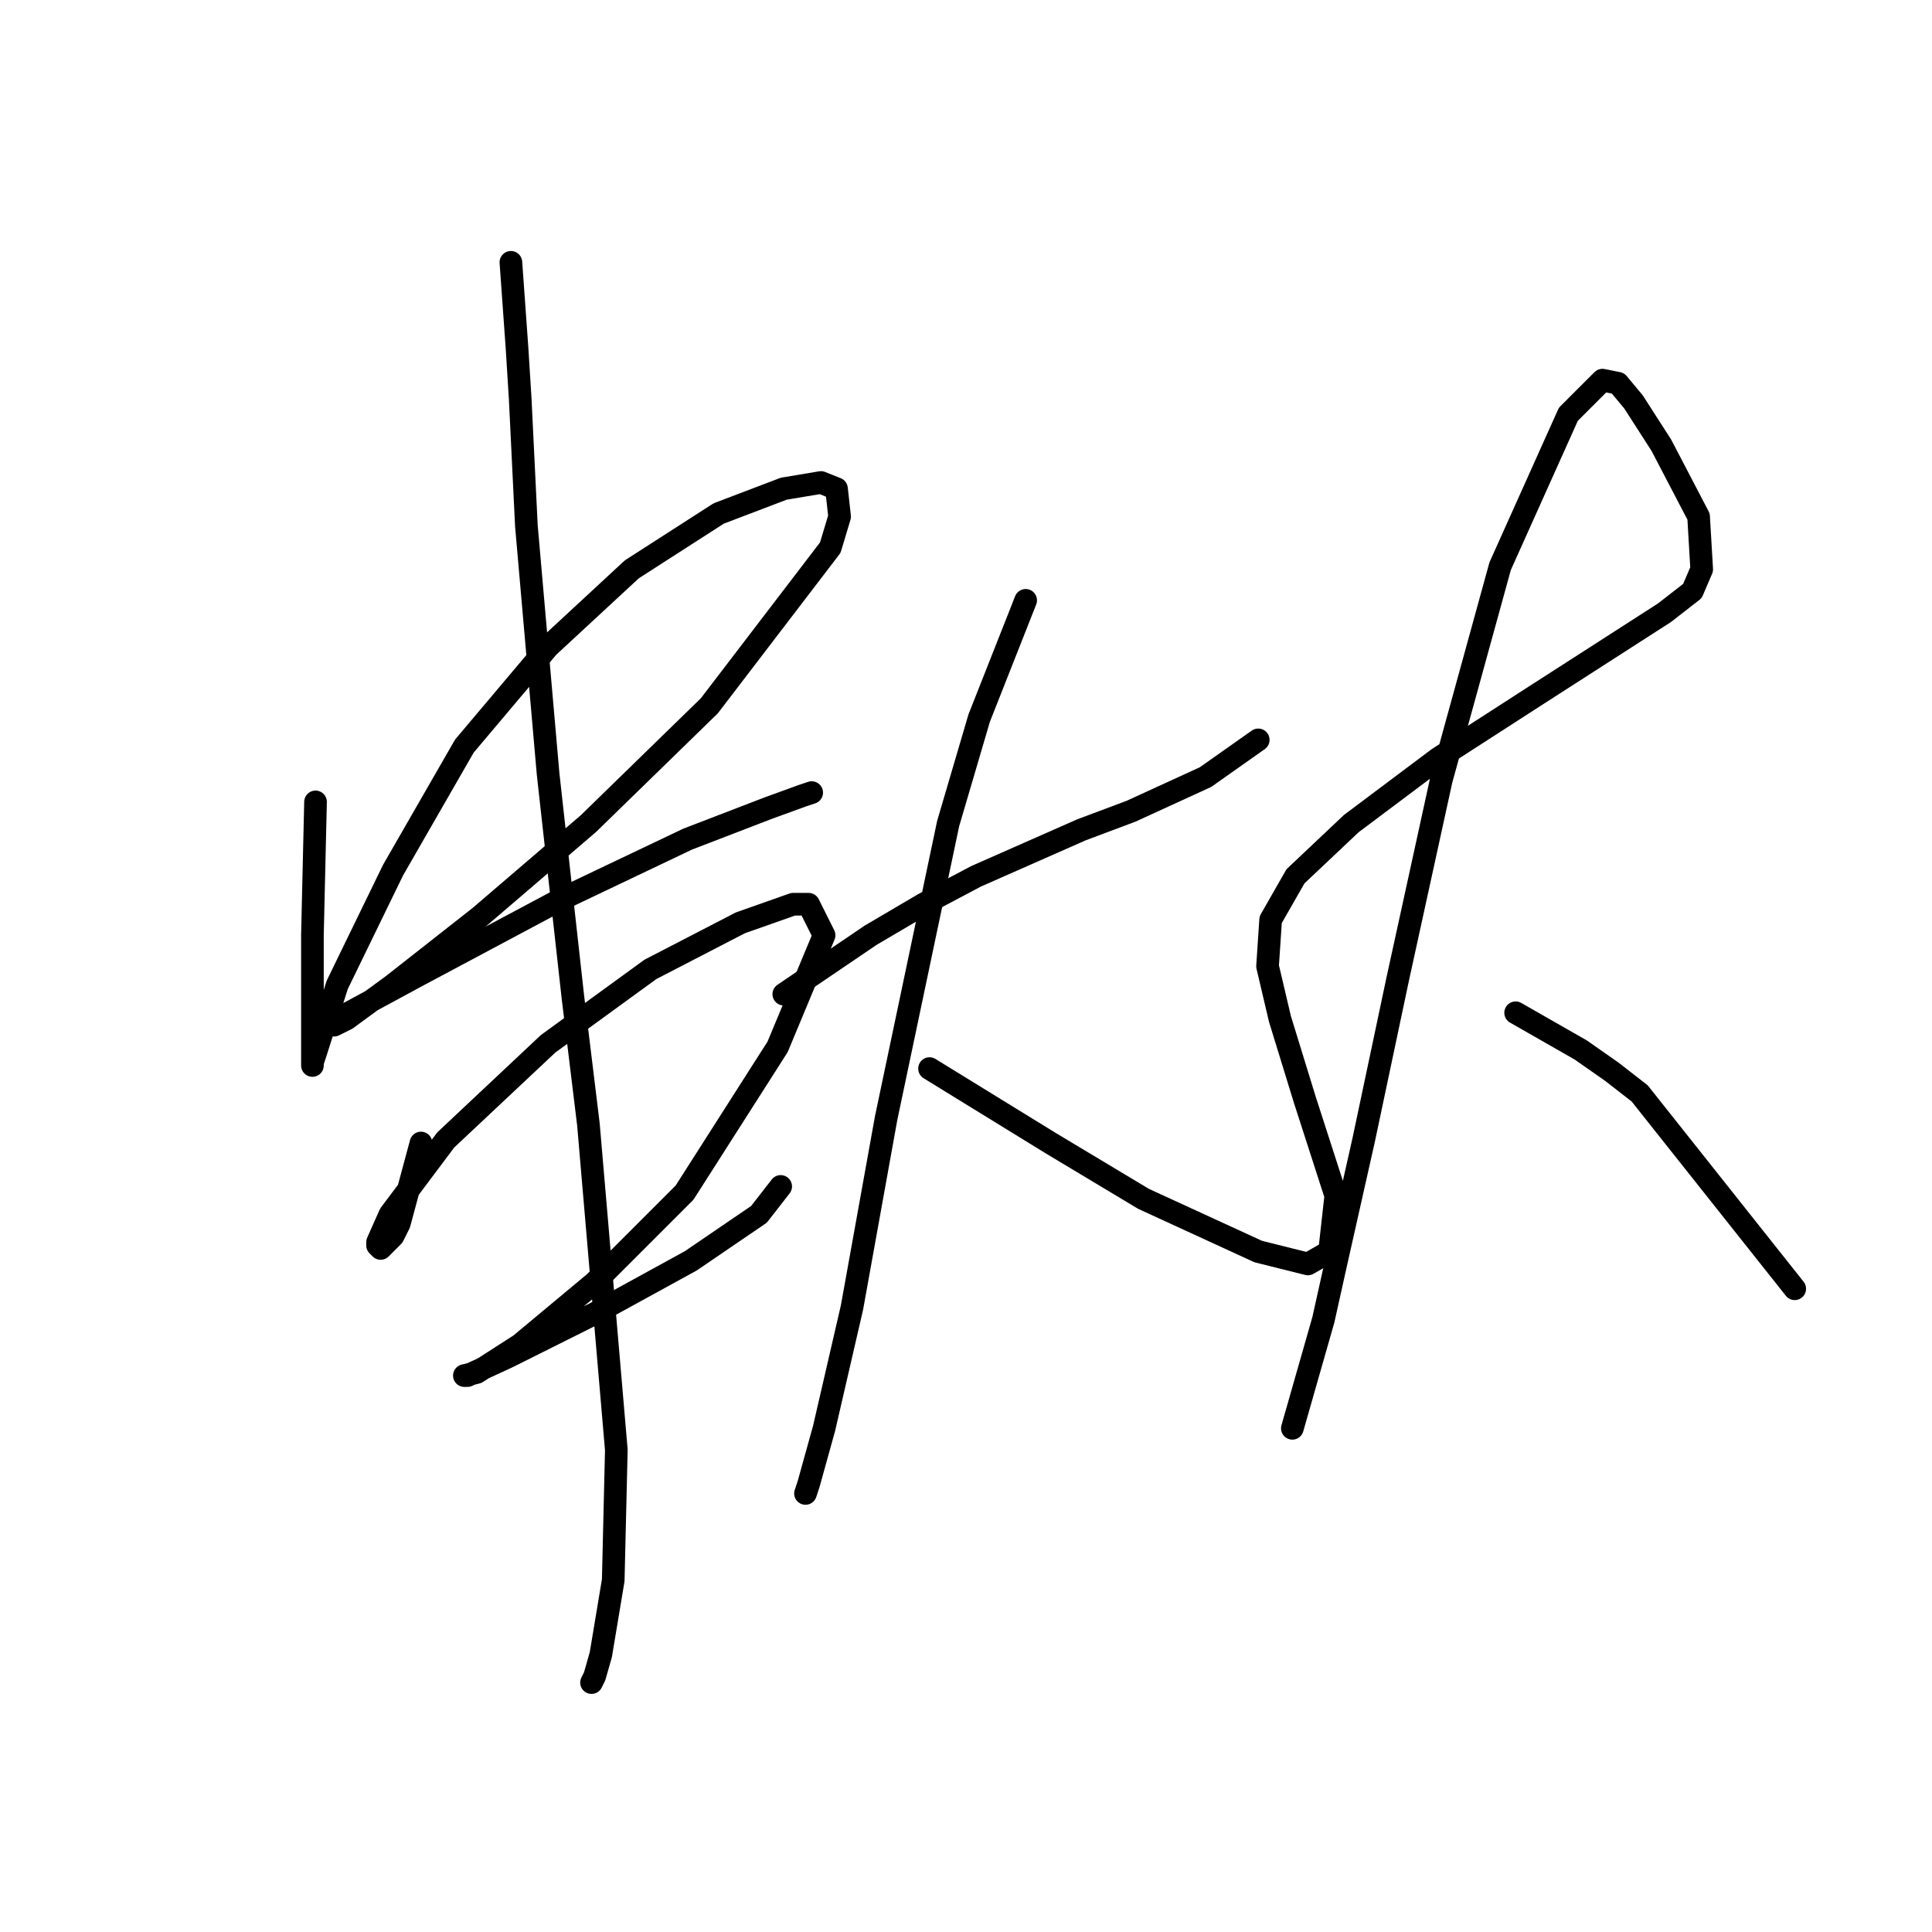 <?xml version="1.0" standalone="no"?>
    <svg width="256" height="256" xmlns="http://www.w3.org/2000/svg" version="1.1">
    <polyline stroke="black" stroke-width="3" stroke-linecap="round" fill="transparent" stroke-linejoin="round" points="41.809 106.256 41.398 123.925 41.398 132.965 41.398 138.717 41.398 140.361 41.398 141.183 41.398 140.772 41.809 139.539 44.685 130.499 52.081 115.296 61.532 98.859 72.627 85.71 83.721 75.438 95.227 68.041 103.856 64.754 108.786 63.932 110.841 64.754 111.252 68.452 110.019 72.561 93.994 93.518 77.969 109.132 63.587 121.459 52.081 130.499 45.918 135.019 44.274 135.841 45.507 134.608 55.369 129.266 73.859 119.405 91.118 111.187 101.801 107.078 106.321 105.434 107.554 105.023 107.554 105.023 " />
        <polyline stroke="black" stroke-width="3" stroke-linecap="round" fill="transparent" stroke-linejoin="round" points="55.78 151.455 52.903 162.139 52.081 163.783 50.438 165.426 50.027 165.015 50.027 164.604 51.671 160.906 59.067 151.045 72.627 138.306 86.187 128.445 98.103 122.281 105.088 119.816 107.143 119.816 109.197 123.925 103.034 138.717 90.707 158.03 78.79 169.946 68.929 178.164 63.176 181.862 61.532 182.273 61.943 182.273 67.285 179.808 78.79 174.055 91.528 167.07 100.568 160.906 103.445 157.208 103.445 157.208 " />
        <polyline stroke="black" stroke-width="3" stroke-linecap="round" fill="transparent" stroke-linejoin="round" points="67.696 34.758 68.518 46.263 68.929 52.838 69.75 69.685 72.627 102.558 75.914 132.143 77.969 148.99 81.667 192.135 81.256 209.393 79.612 219.255 78.79 222.131 78.379 222.953 78.379 222.953 " />
        <polyline stroke="black" stroke-width="3" stroke-linecap="round" fill="transparent" stroke-linejoin="round" points="103.856 131.732 115.361 123.925 122.346 119.816 129.332 116.117 143.303 109.954 149.877 107.488 159.739 102.968 166.724 98.038 166.724 98.038 " />
        <polyline stroke="black" stroke-width="3" stroke-linecap="round" fill="transparent" stroke-linejoin="round" points="135.906 79.547 129.743 95.161 125.634 109.132 117.415 148.168 112.896 173.233 109.197 189.259 107.143 196.655 106.732 197.888 106.732 197.888 " />
        <polyline stroke="black" stroke-width="3" stroke-linecap="round" fill="transparent" stroke-linejoin="round" points="123.168 141.594 133.852 148.168 139.194 151.455 151.521 158.852 166.724 165.837 173.299 167.481 176.175 165.837 176.997 158.441 172.888 145.703 169.601 135.019 167.957 128.034 168.368 121.87 171.655 116.117 179.051 109.132 190.557 100.503 203.295 92.285 209.048 88.587 220.553 81.19 224.251 78.314 225.484 75.438 225.073 68.452 220.142 59.002 216.444 53.249 214.389 50.783 212.335 50.372 207.815 54.892 198.775 75.027 190.968 103.379 185.215 129.677 180.695 151.045 176.997 167.481 175.353 174.877 171.244 189.259 171.244 189.259 " />
        <polyline stroke="black" stroke-width="3" stroke-linecap="round" fill="transparent" stroke-linejoin="round" points="200.829 134.197 209.458 139.128 213.568 142.005 217.266 144.881 237.811 170.768 237.811 170.768 " />
        </svg>